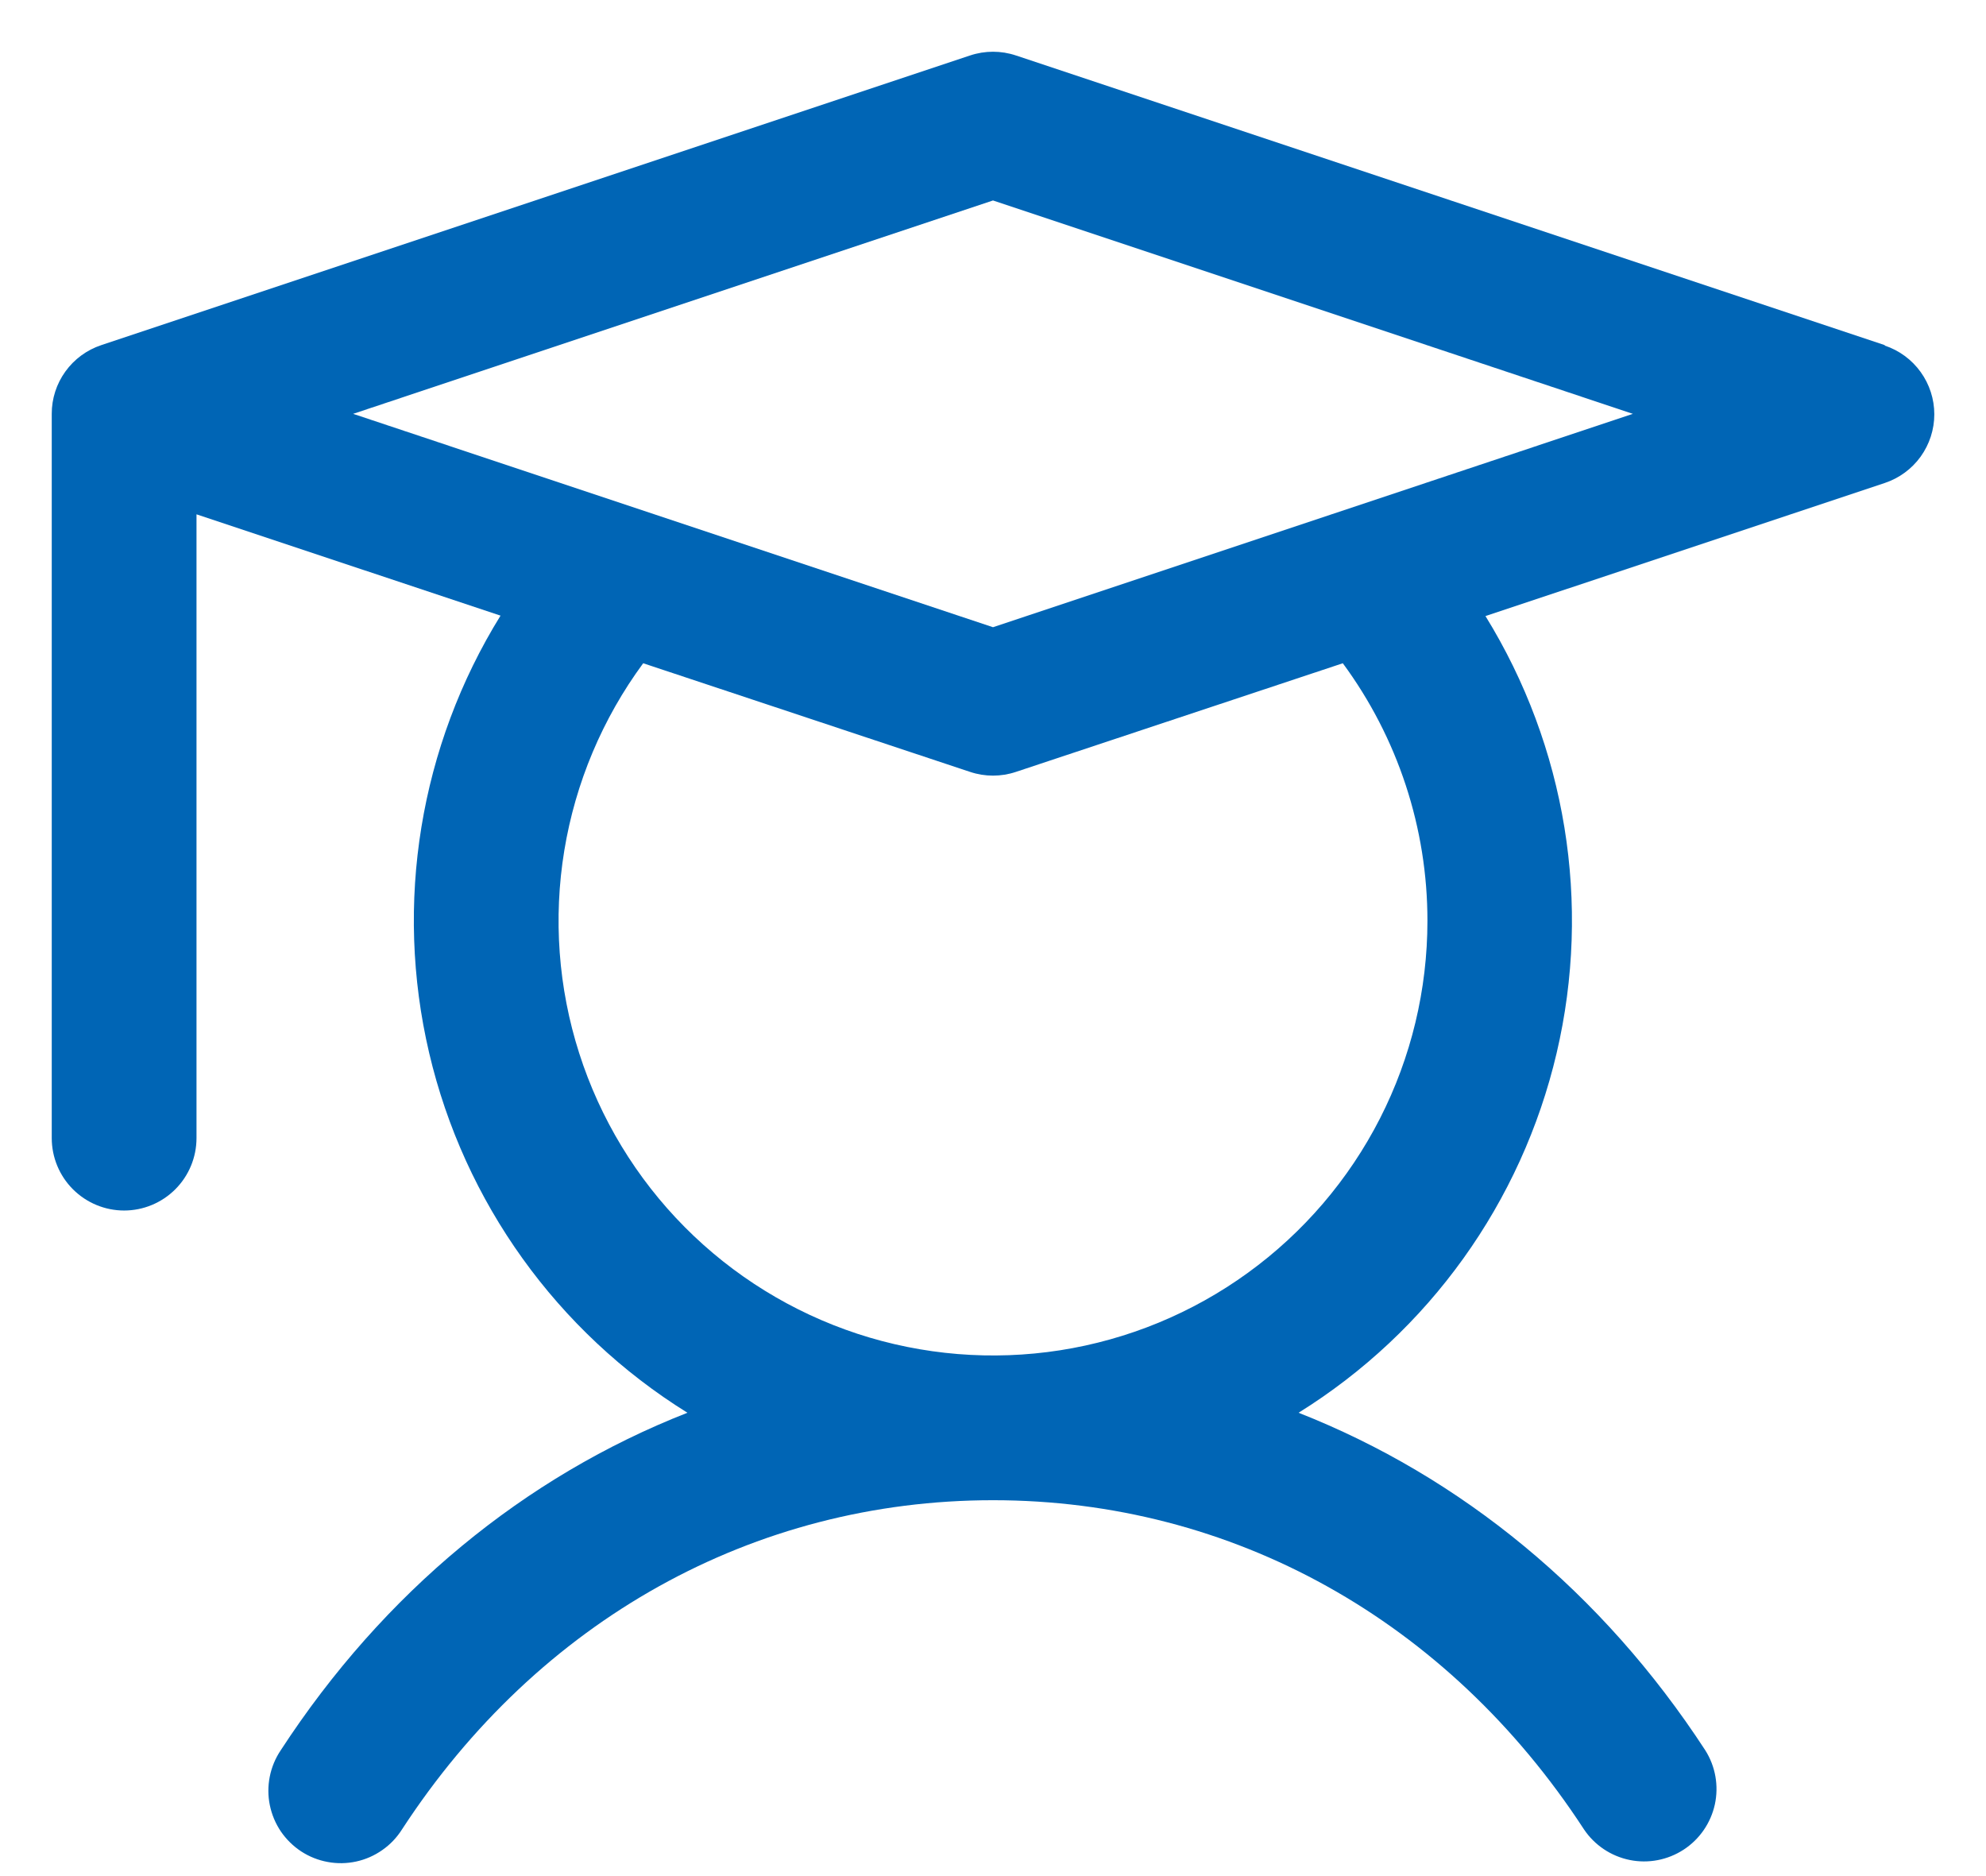 <svg width="36" height="34" viewBox="0 0 36 34" fill="none" xmlns="http://www.w3.org/2000/svg">
<path d="M34.165 6.255L18.415 1.005C18.146 0.915 17.854 0.915 17.585 1.005L1.835 6.255C1.574 6.342 1.346 6.509 1.185 6.733C1.024 6.956 0.937 7.225 0.938 7.5V20.625C0.938 20.973 1.076 21.307 1.322 21.553C1.568 21.799 1.902 21.938 2.25 21.938C2.598 21.938 2.932 21.799 3.178 21.553C3.424 21.307 3.562 20.973 3.562 20.625V9.321L9.073 11.157C7.609 13.522 7.144 16.372 7.779 19.081C8.414 21.789 10.098 24.135 12.461 25.603C9.508 26.761 6.955 28.856 5.088 31.721C4.991 31.865 4.924 32.027 4.89 32.198C4.856 32.368 4.856 32.544 4.891 32.714C4.926 32.885 4.994 33.047 5.091 33.191C5.189 33.334 5.315 33.458 5.46 33.553C5.606 33.648 5.769 33.713 5.94 33.744C6.111 33.776 6.287 33.773 6.457 33.736C6.627 33.699 6.788 33.628 6.93 33.528C7.073 33.429 7.194 33.301 7.287 33.154C9.759 29.361 13.664 27.188 18 27.188C22.336 27.188 26.241 29.361 28.713 33.154C28.906 33.441 29.203 33.639 29.541 33.708C29.879 33.777 30.23 33.709 30.519 33.521C30.808 33.333 31.011 33.038 31.085 32.701C31.158 32.364 31.096 32.012 30.912 31.721C29.045 28.856 26.482 26.761 23.539 25.603C25.9 24.135 27.582 21.791 28.217 19.084C28.852 16.378 28.388 13.53 26.927 11.165L34.165 8.753C34.426 8.666 34.654 8.499 34.815 8.276C34.976 8.052 35.063 7.784 35.063 7.508C35.063 7.233 34.976 6.964 34.815 6.741C34.654 6.517 34.426 6.35 34.165 6.263V6.255ZM25.875 16.688C25.875 17.933 25.581 19.16 25.015 20.269C24.449 21.378 23.628 22.337 22.62 23.067C21.612 23.798 20.445 24.279 19.215 24.471C17.984 24.663 16.726 24.56 15.543 24.172C14.361 23.783 13.287 23.12 12.41 22.236C11.533 21.352 10.878 20.273 10.499 19.087C10.12 17.902 10.027 16.643 10.229 15.414C10.431 14.186 10.921 13.022 11.659 12.02L17.585 13.989C17.854 14.079 18.146 14.079 18.415 13.989L24.341 12.02C25.338 13.372 25.876 15.008 25.875 16.688ZM18 11.367L6.401 7.5L18 3.633L29.599 7.5L18 11.367Z" fill="#0065B5"/>
</svg>
